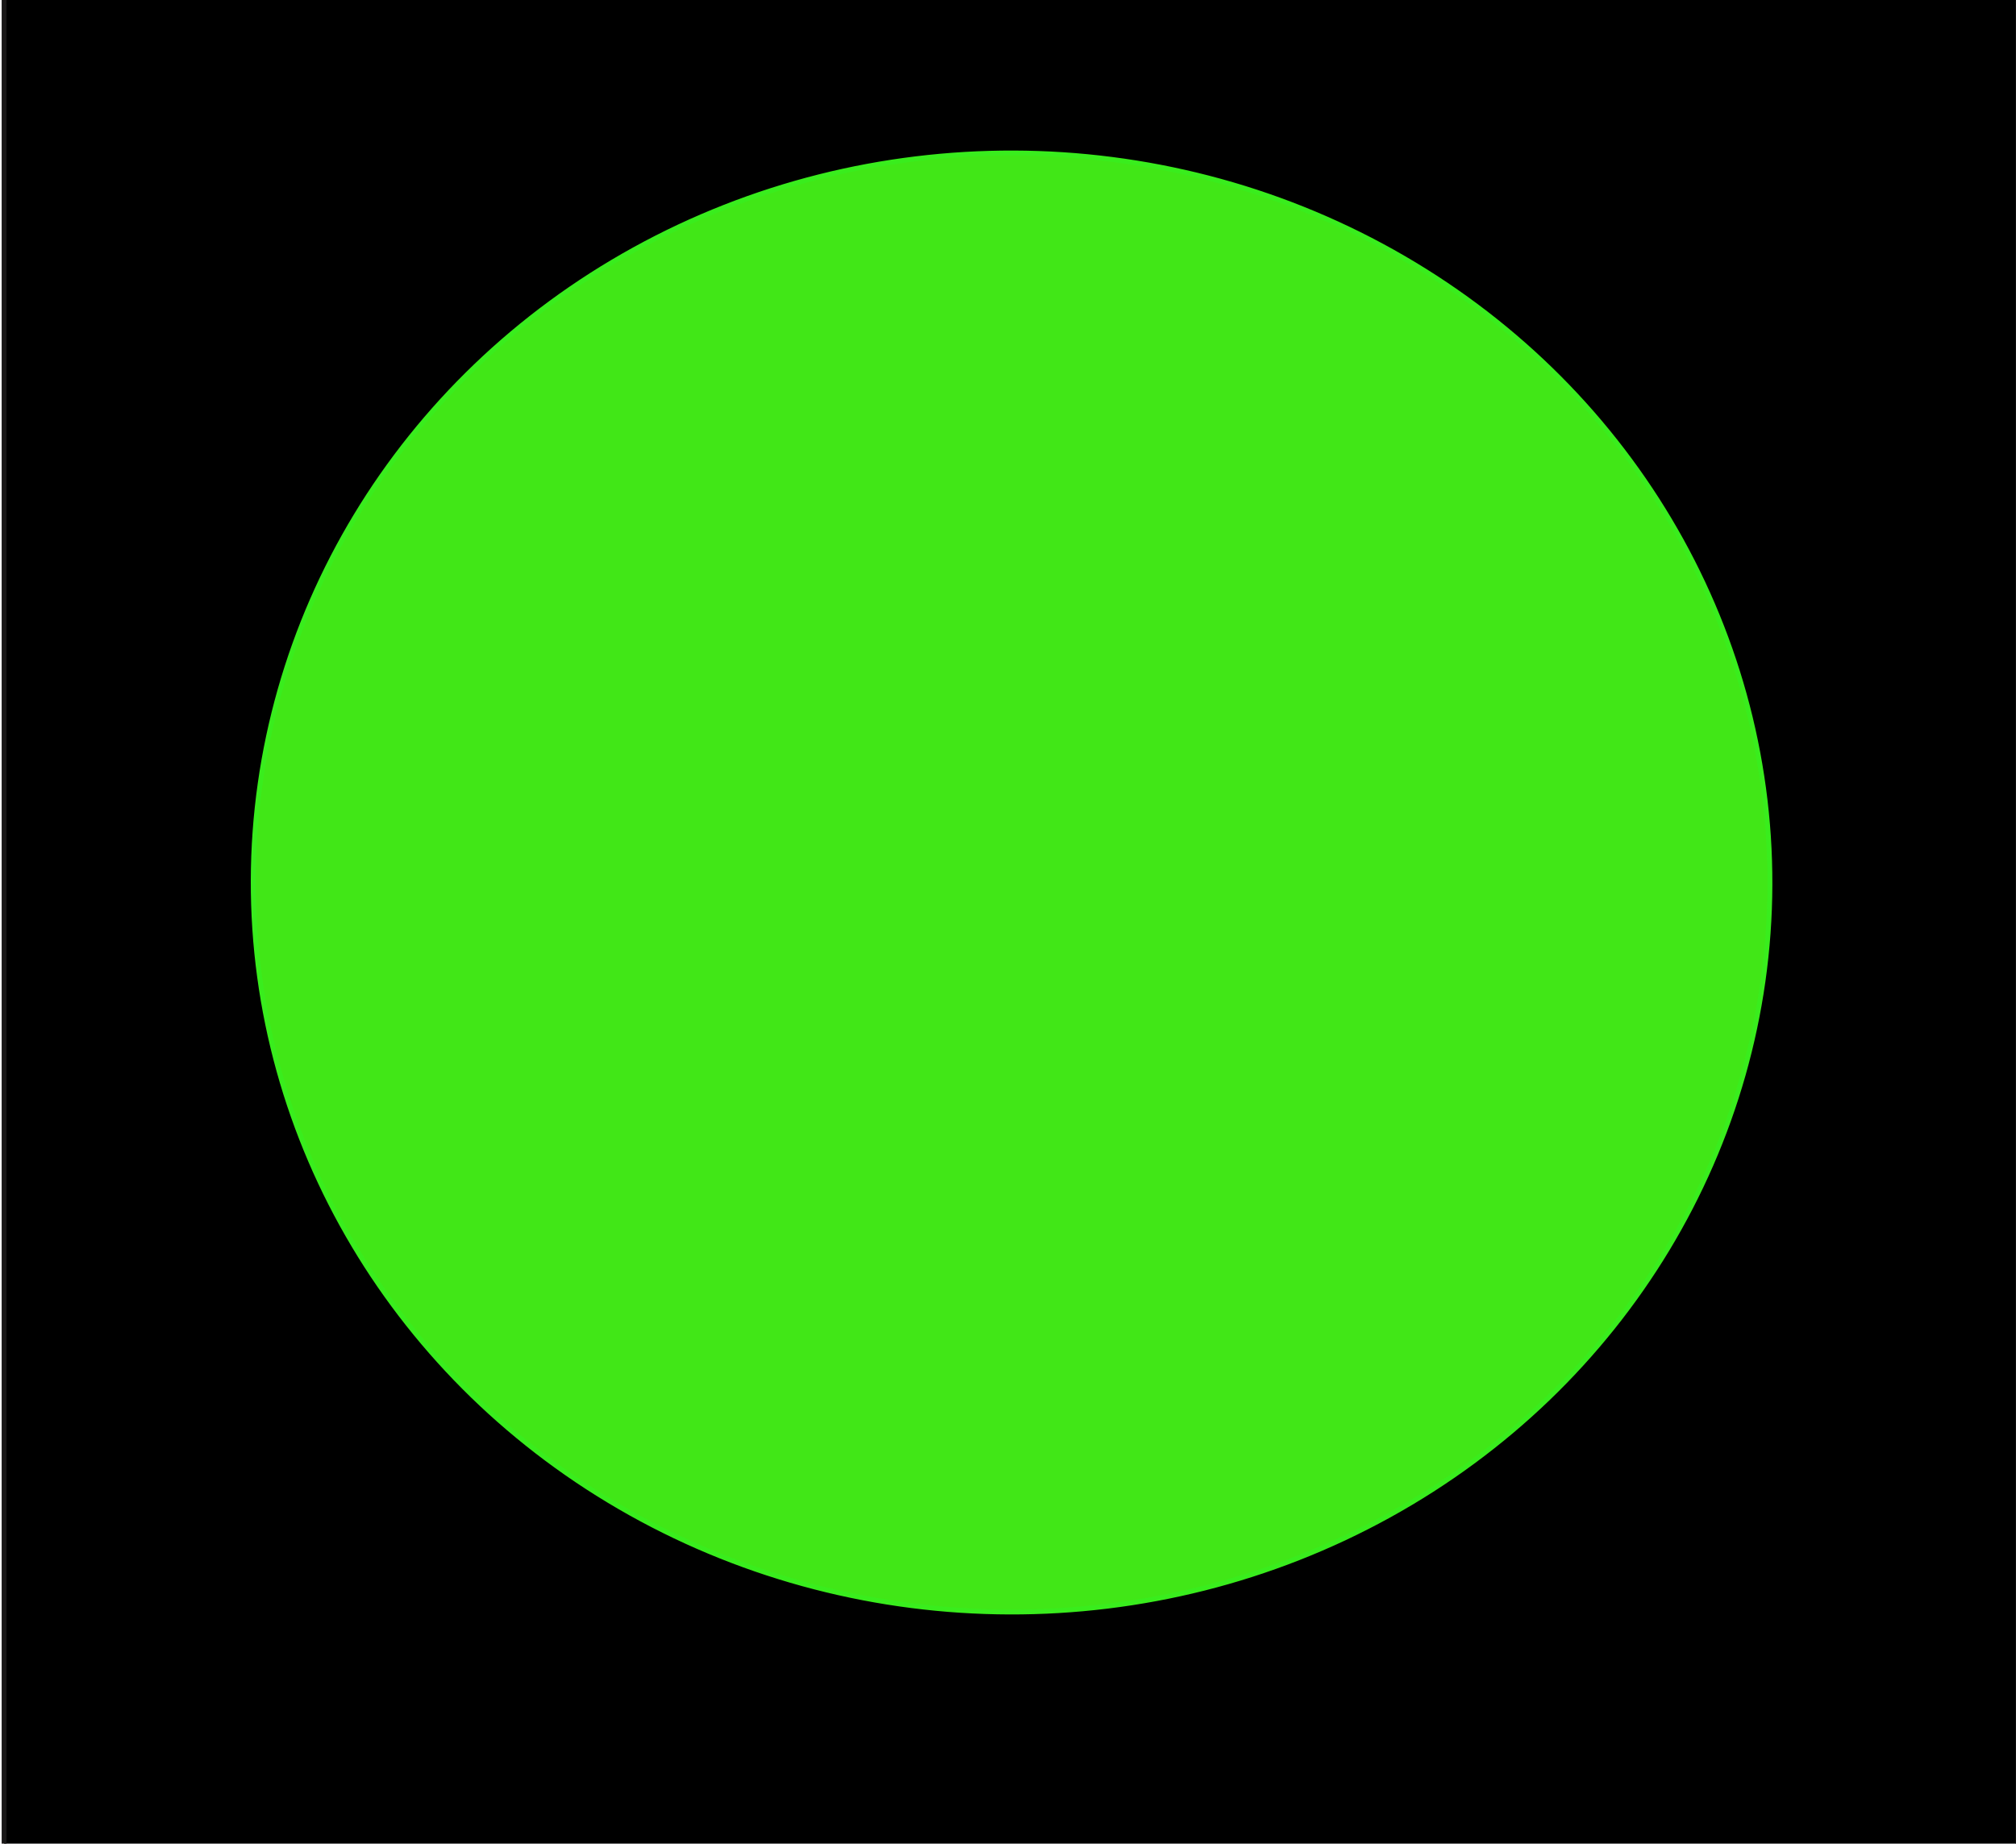 <?xml version="1.0" encoding="utf-8"?>
<svg viewBox="51.469 60.979 412.727 377.483" xmlns="http://www.w3.org/2000/svg">
  <rect x="52.308" y="59.798" width="412.308" height="379.301" style="paint-order: fill; stroke: rgb(26, 24, 24);"/>
  <ellipse style="paint-order: stroke; stroke: rgb(57, 237, 29); fill: rgb(65, 231, 23);" cx="246.713" cy="247.211" rx="155.253" ry="149.369" transform="matrix(1, 0.003, -0.003, 1, 12.593, -6.279)"/>
</svg>